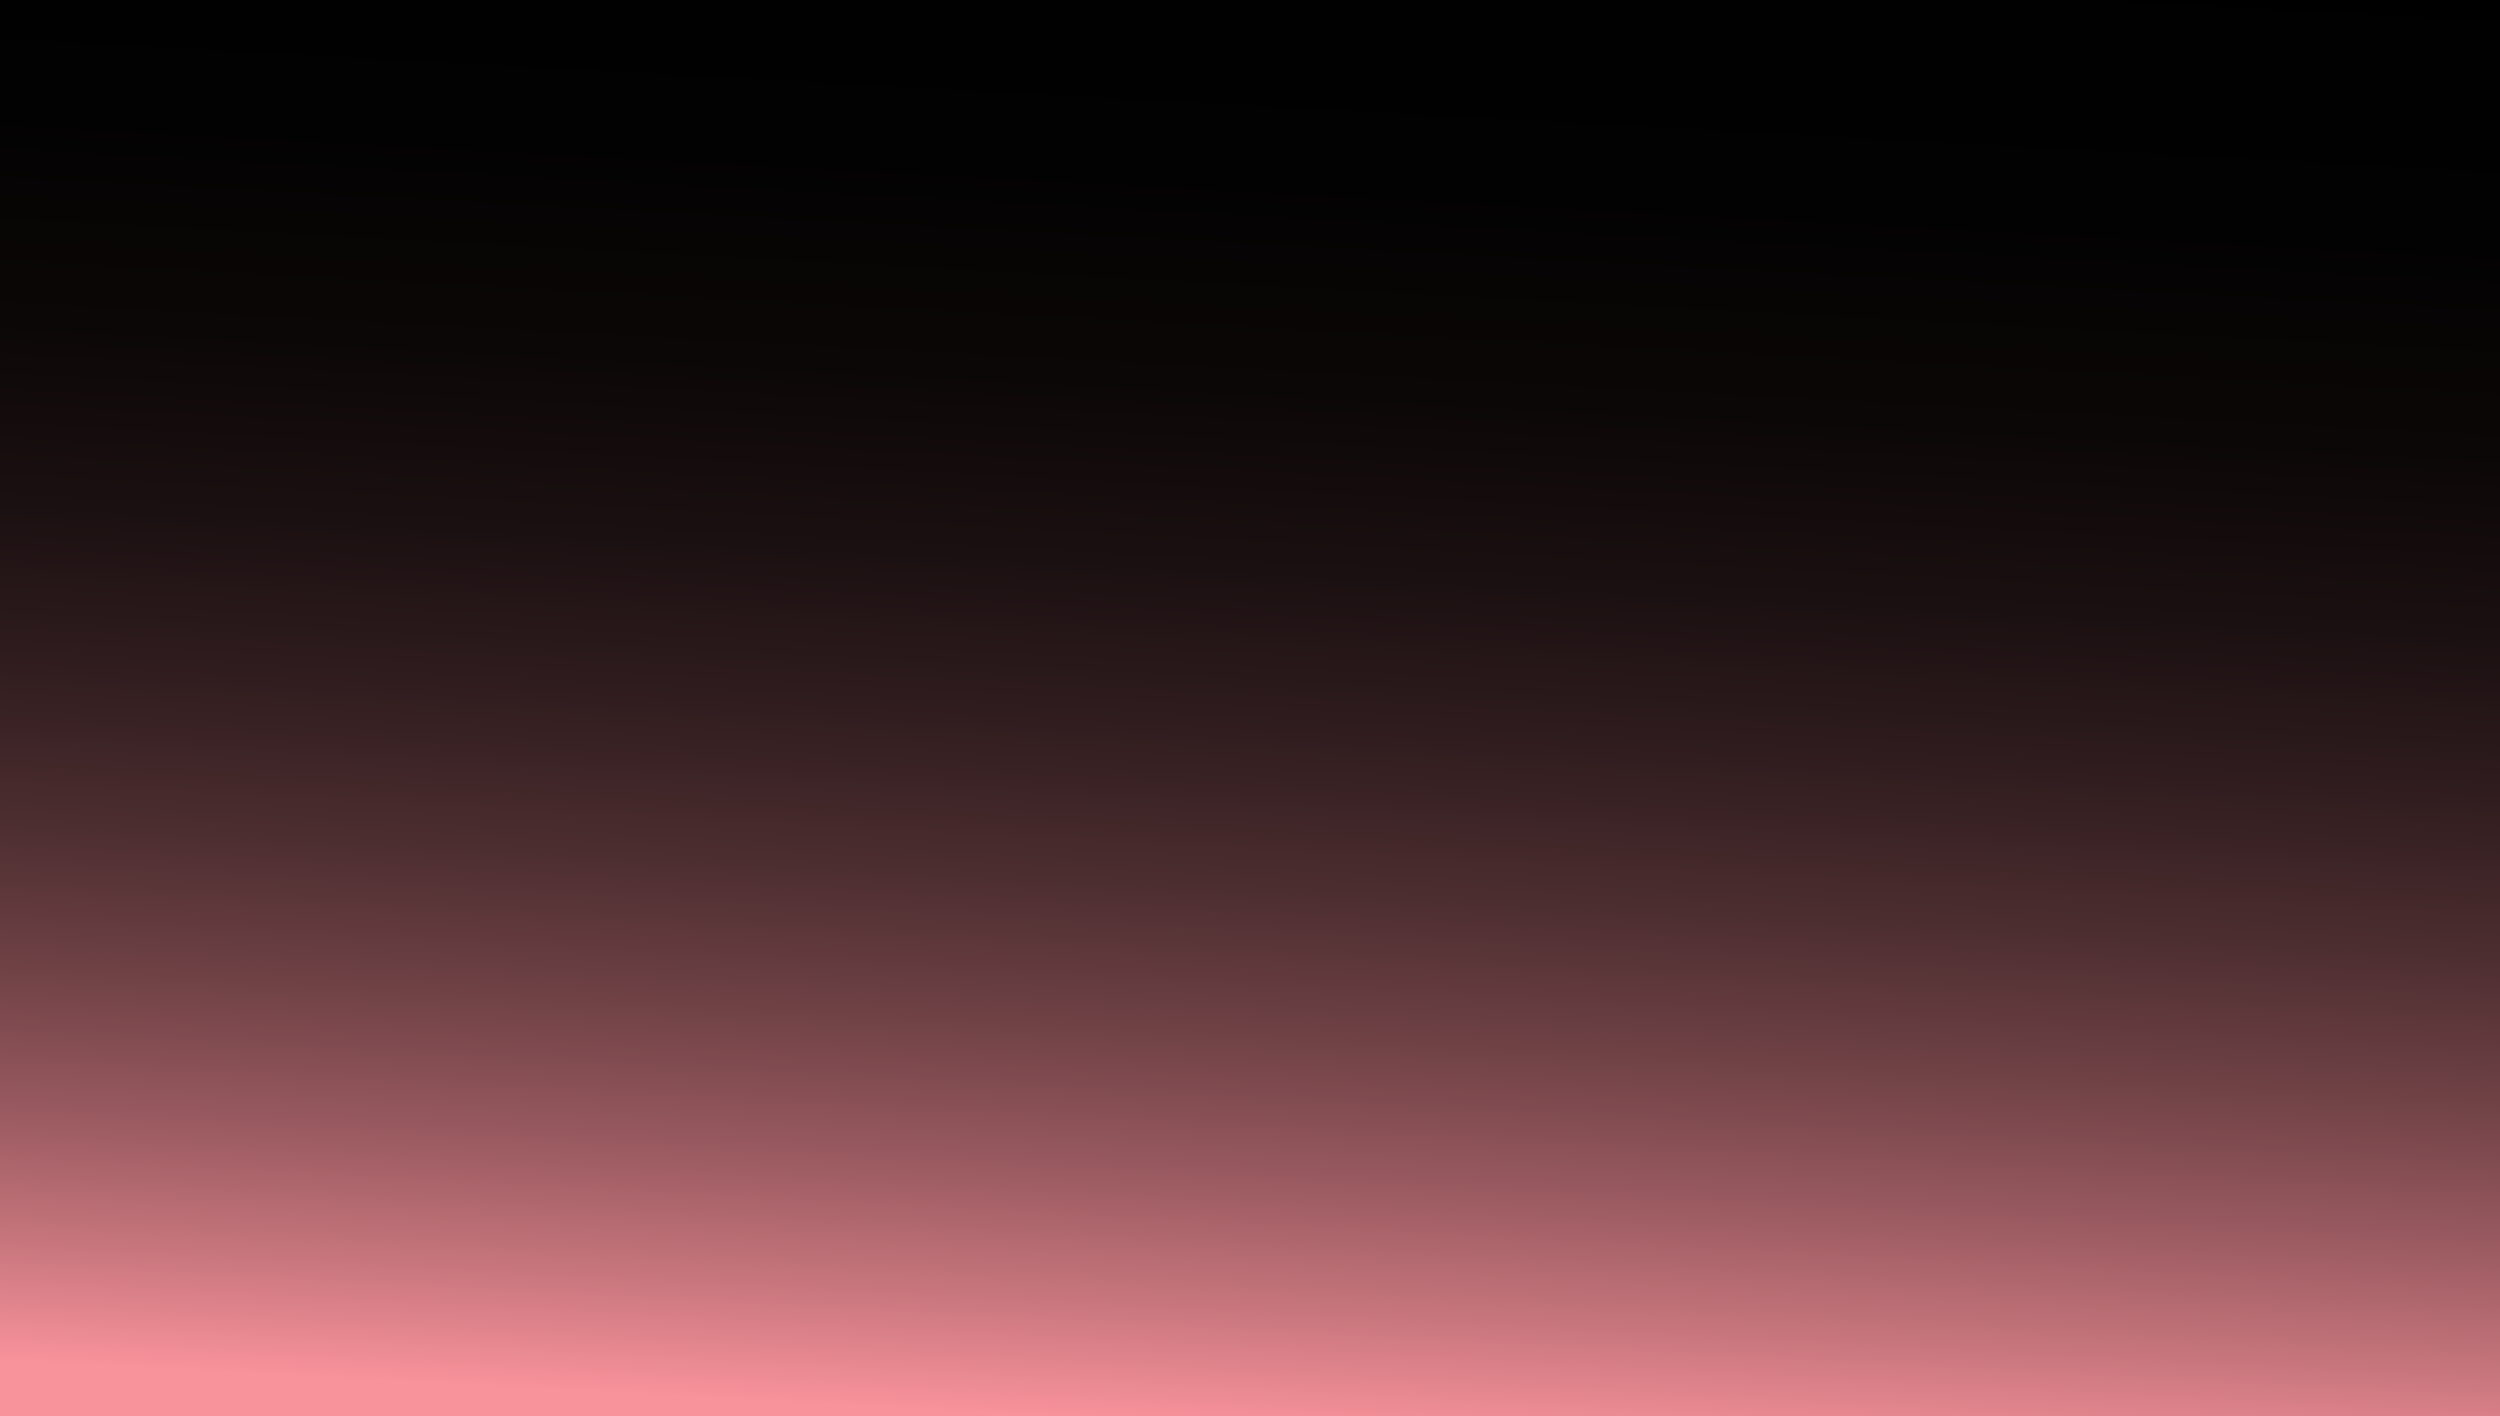<?xml version="1.0" encoding="UTF-8"?>
<svg width="1024px" height="580px" viewBox="0 0 1024 580" version="1.1" xmlns="http://www.w3.org/2000/svg" xmlns:xlink="http://www.w3.org/1999/xlink">
    <!-- Generator: Sketch 43.1 (39012) - http://www.bohemiancoding.com/sketch -->
    <title>sky</title>
    <desc>Created with Sketch.</desc>
    <defs>
        <linearGradient x1="45.461%" y1="98.101%" x2="55.212%" y2="-7.259%" id="linearGradient-1">
            <stop stop-color="#F8929B" offset="0%"></stop>
            <stop stop-color="#C8767D" offset="7.59%"></stop>
            <stop stop-color="#995A60" offset="16.11%"></stop>
            <stop stop-color="#704246" offset="25.18%"></stop>
            <stop stop-color="#4D2E30" offset="34.66%"></stop>
            <stop stop-color="#311D1F" offset="44.64%"></stop>
            <stop stop-color="#1B1011" offset="55.33%"></stop>
            <stop stop-color="#0C0707" offset="67.04%"></stop>
            <stop stop-color="#030202" offset="80.54%"></stop>
            <stop stop-color="#000000" offset="100%"></stop>
        </linearGradient>
    </defs>
    <g id="Page-1" stroke="none" stroke-width="1" fill="none" fill-rule="evenodd">
        <g id="Desktop" fill-rule="nonzero" fill="url(#linearGradient-1)">
            <g id="m1" transform="translate(-7, 0)">
                <g id="sky">
                    <polygon id="Shape" points="1035.782 590.003 0 590.003 0 0 1037.597 0"></polygon>
                </g>
            </g>
        </g>
    </g>
</svg>
